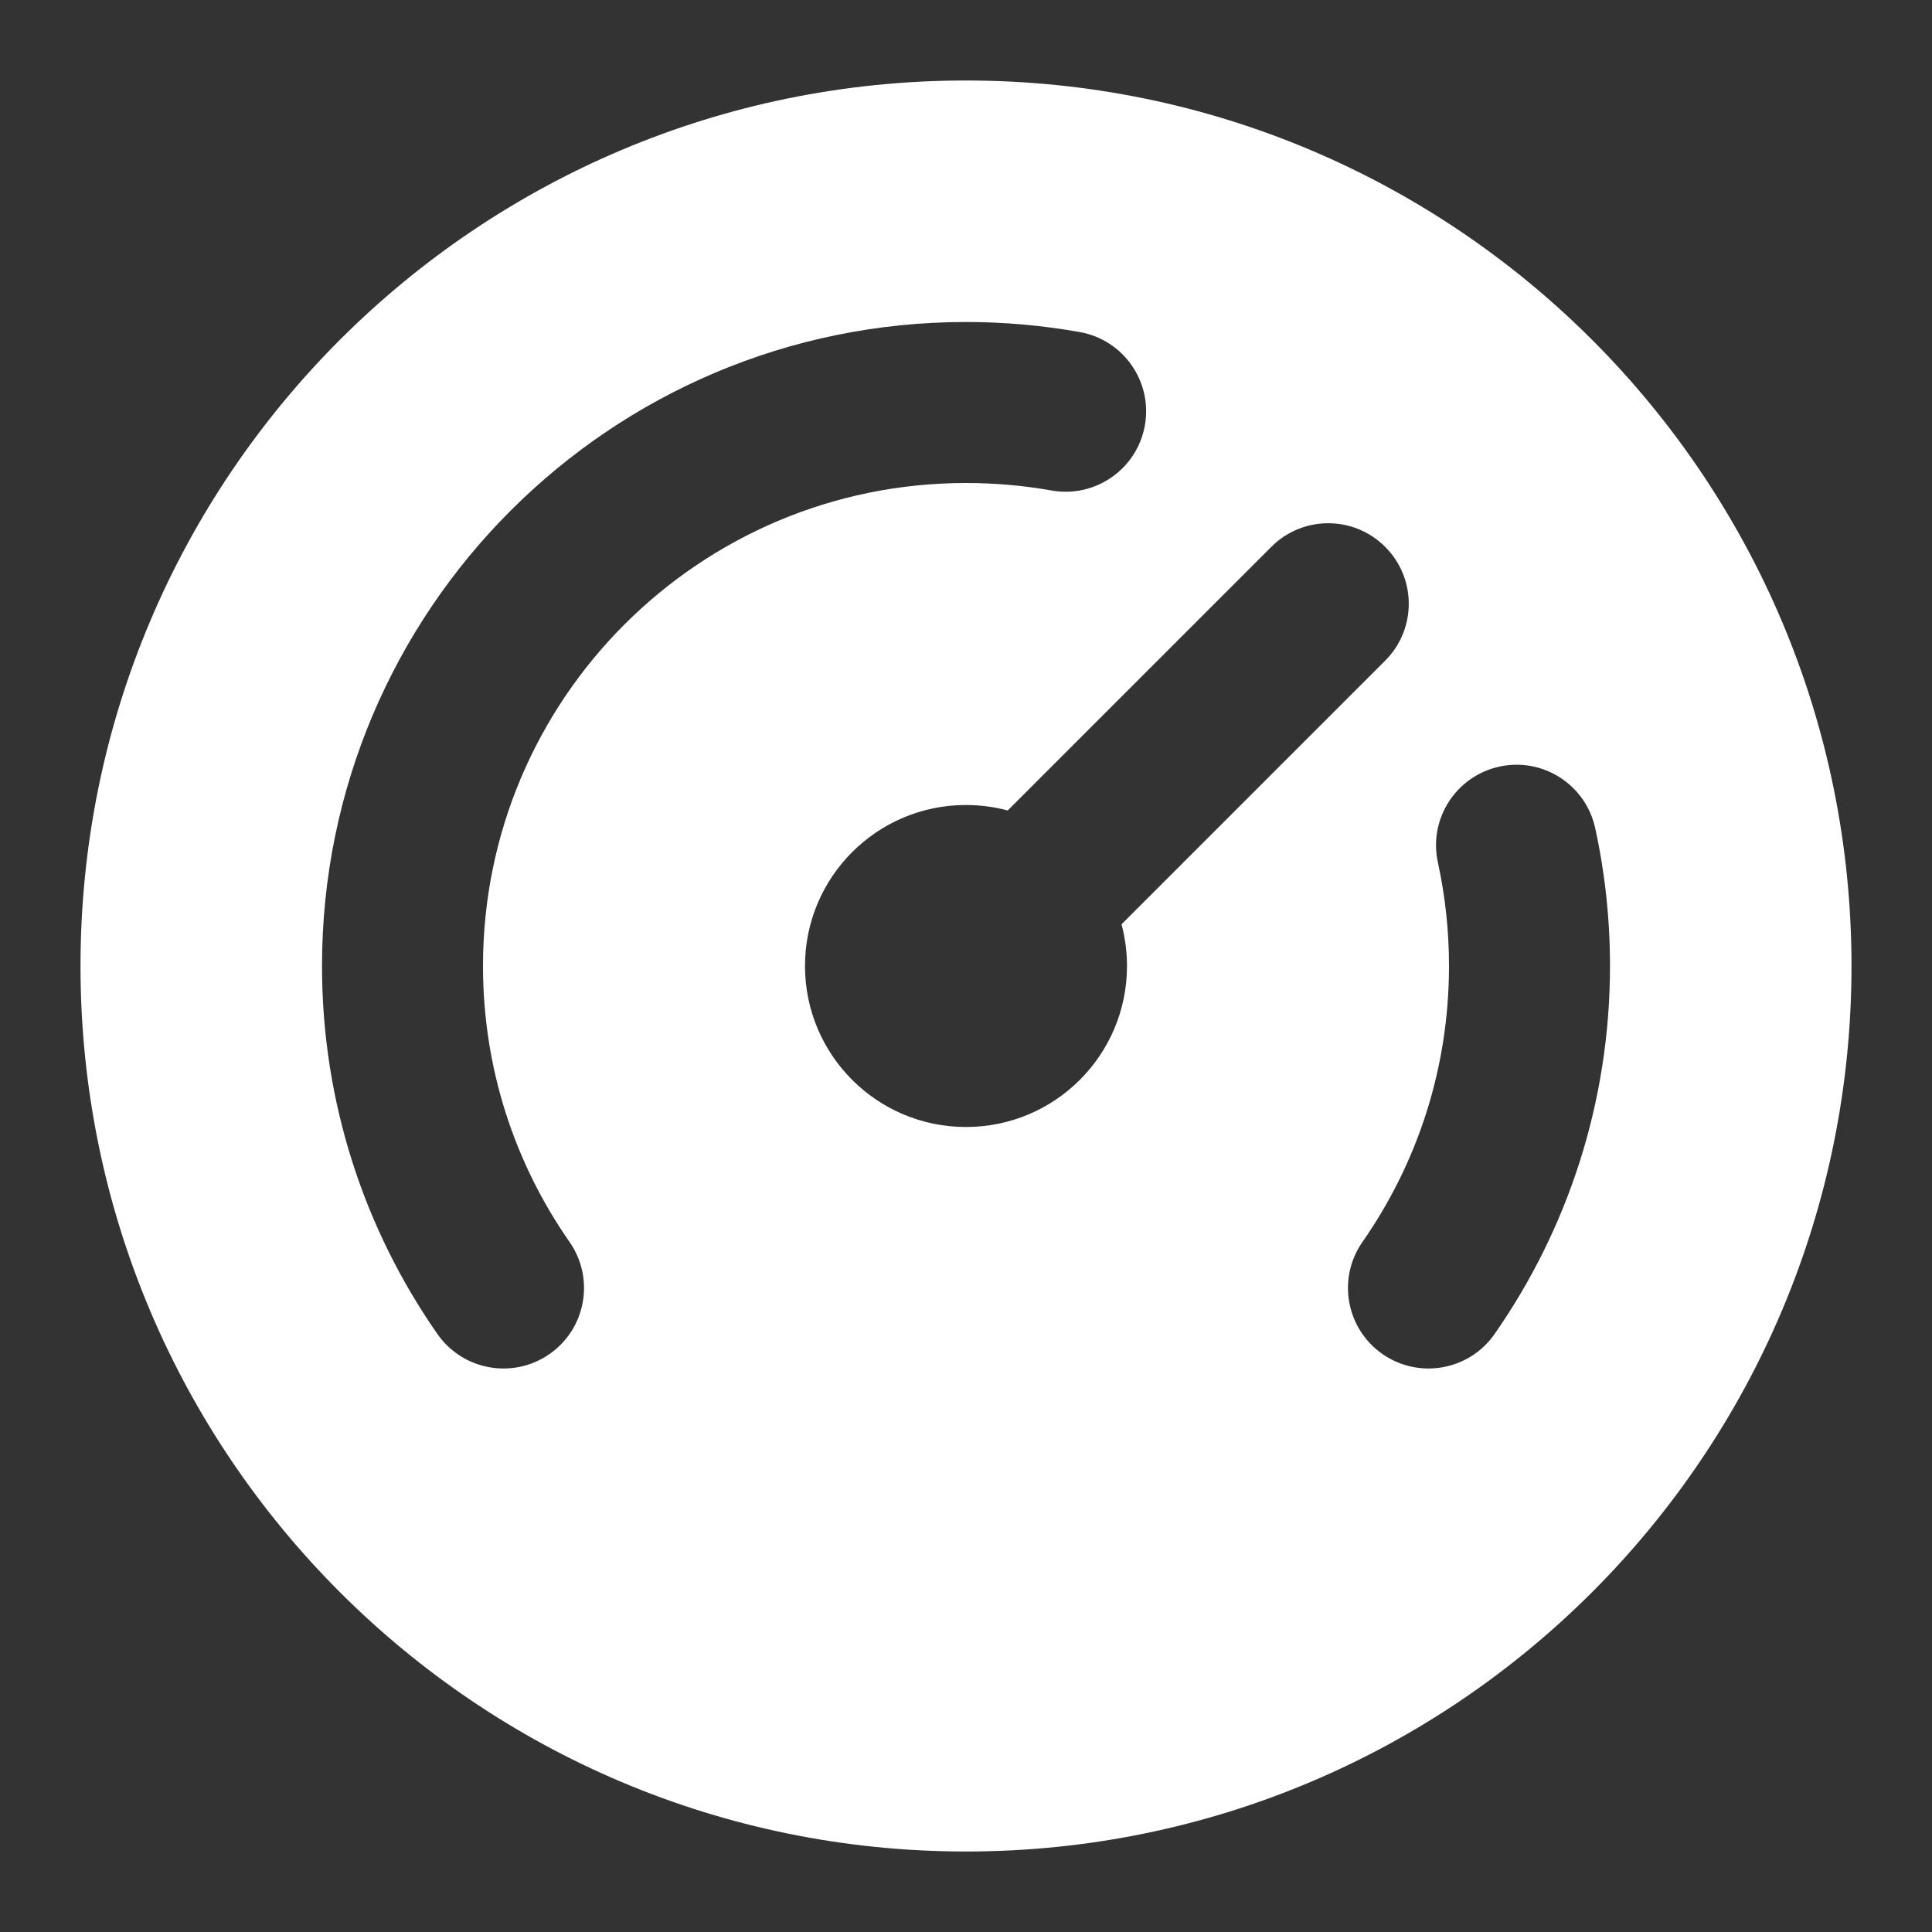 <svg width="24" height="24" viewBox="0 0 24 24" fill="none" xmlns="http://www.w3.org/2000/svg">
<rect x="0" y="0" width="24" height="24" fill="#333333" stroke="none"/>
<path fill-rule="evenodd" clip-rule="evenodd" d="M12 1C5.925 1 1 5.925 1 12C1 18.075 5.925 23 12 23C18.075 23 23 18.075 23 12C23 5.925 18.075 1 12 1ZM6 12C6 8.686 8.686 6 12 6C12.363 6 12.718 6.032 13.062 6.093C13.605 6.19 14.125 5.828 14.222 5.285C14.319 4.741 13.956 4.221 13.413 4.125C12.953 4.043 12.481 4 12 4C7.582 4 4 7.582 4 12C4 13.698 4.53 15.276 5.434 16.572C5.75 17.025 6.374 17.136 6.827 16.82C7.28 16.504 7.391 15.881 7.075 15.428C6.397 14.456 6 13.276 6 12ZM19.816 10.287C19.698 9.747 19.165 9.405 18.626 9.523C18.086 9.641 17.744 10.174 17.862 10.713C17.952 11.127 18 11.557 18 12C18 13.276 17.603 14.456 16.925 15.428C16.609 15.881 16.72 16.504 17.173 16.82C17.626 17.136 18.25 17.025 18.566 16.572C19.47 15.276 20 13.698 20 12C20 11.413 19.937 10.839 19.816 10.287ZM17.207 8.207C17.598 7.817 17.598 7.183 17.207 6.793C16.817 6.402 16.183 6.402 15.793 6.793L12.518 10.068C12.353 10.024 12.179 10 12 10C10.895 10 10 10.895 10 12C10 13.105 10.895 14 12 14C13.105 14 14 13.105 14 12C14 11.821 13.976 11.647 13.932 11.482L17.207 8.207Z" fill="white"/>
</svg>
